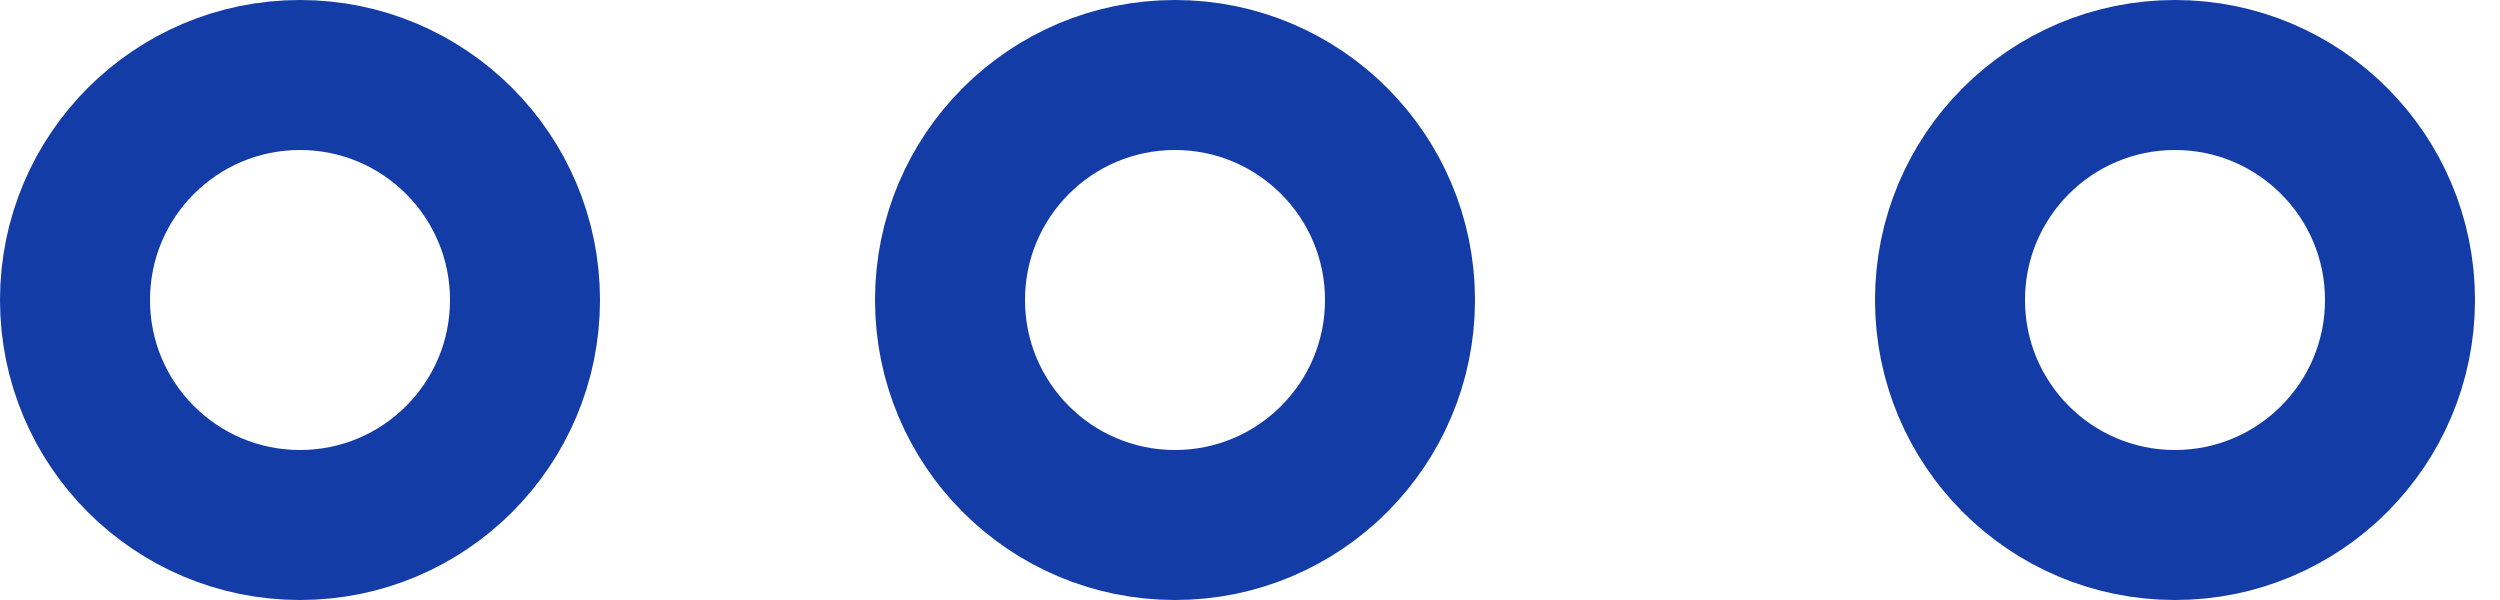 <svg width="50" height="12" viewBox="0 0 50 12" fill="none" xmlns="http://www.w3.org/2000/svg">
<circle cx="23.5" cy="6" r="4.5" stroke="#133CA7" stroke-width="3"/>
<circle cx="6" cy="6" r="4.5" stroke="#133CA7" stroke-width="3"/>
<circle cx="43.5" cy="6" r="4.5" stroke="#133CA7" stroke-width="3"/>
</svg>
